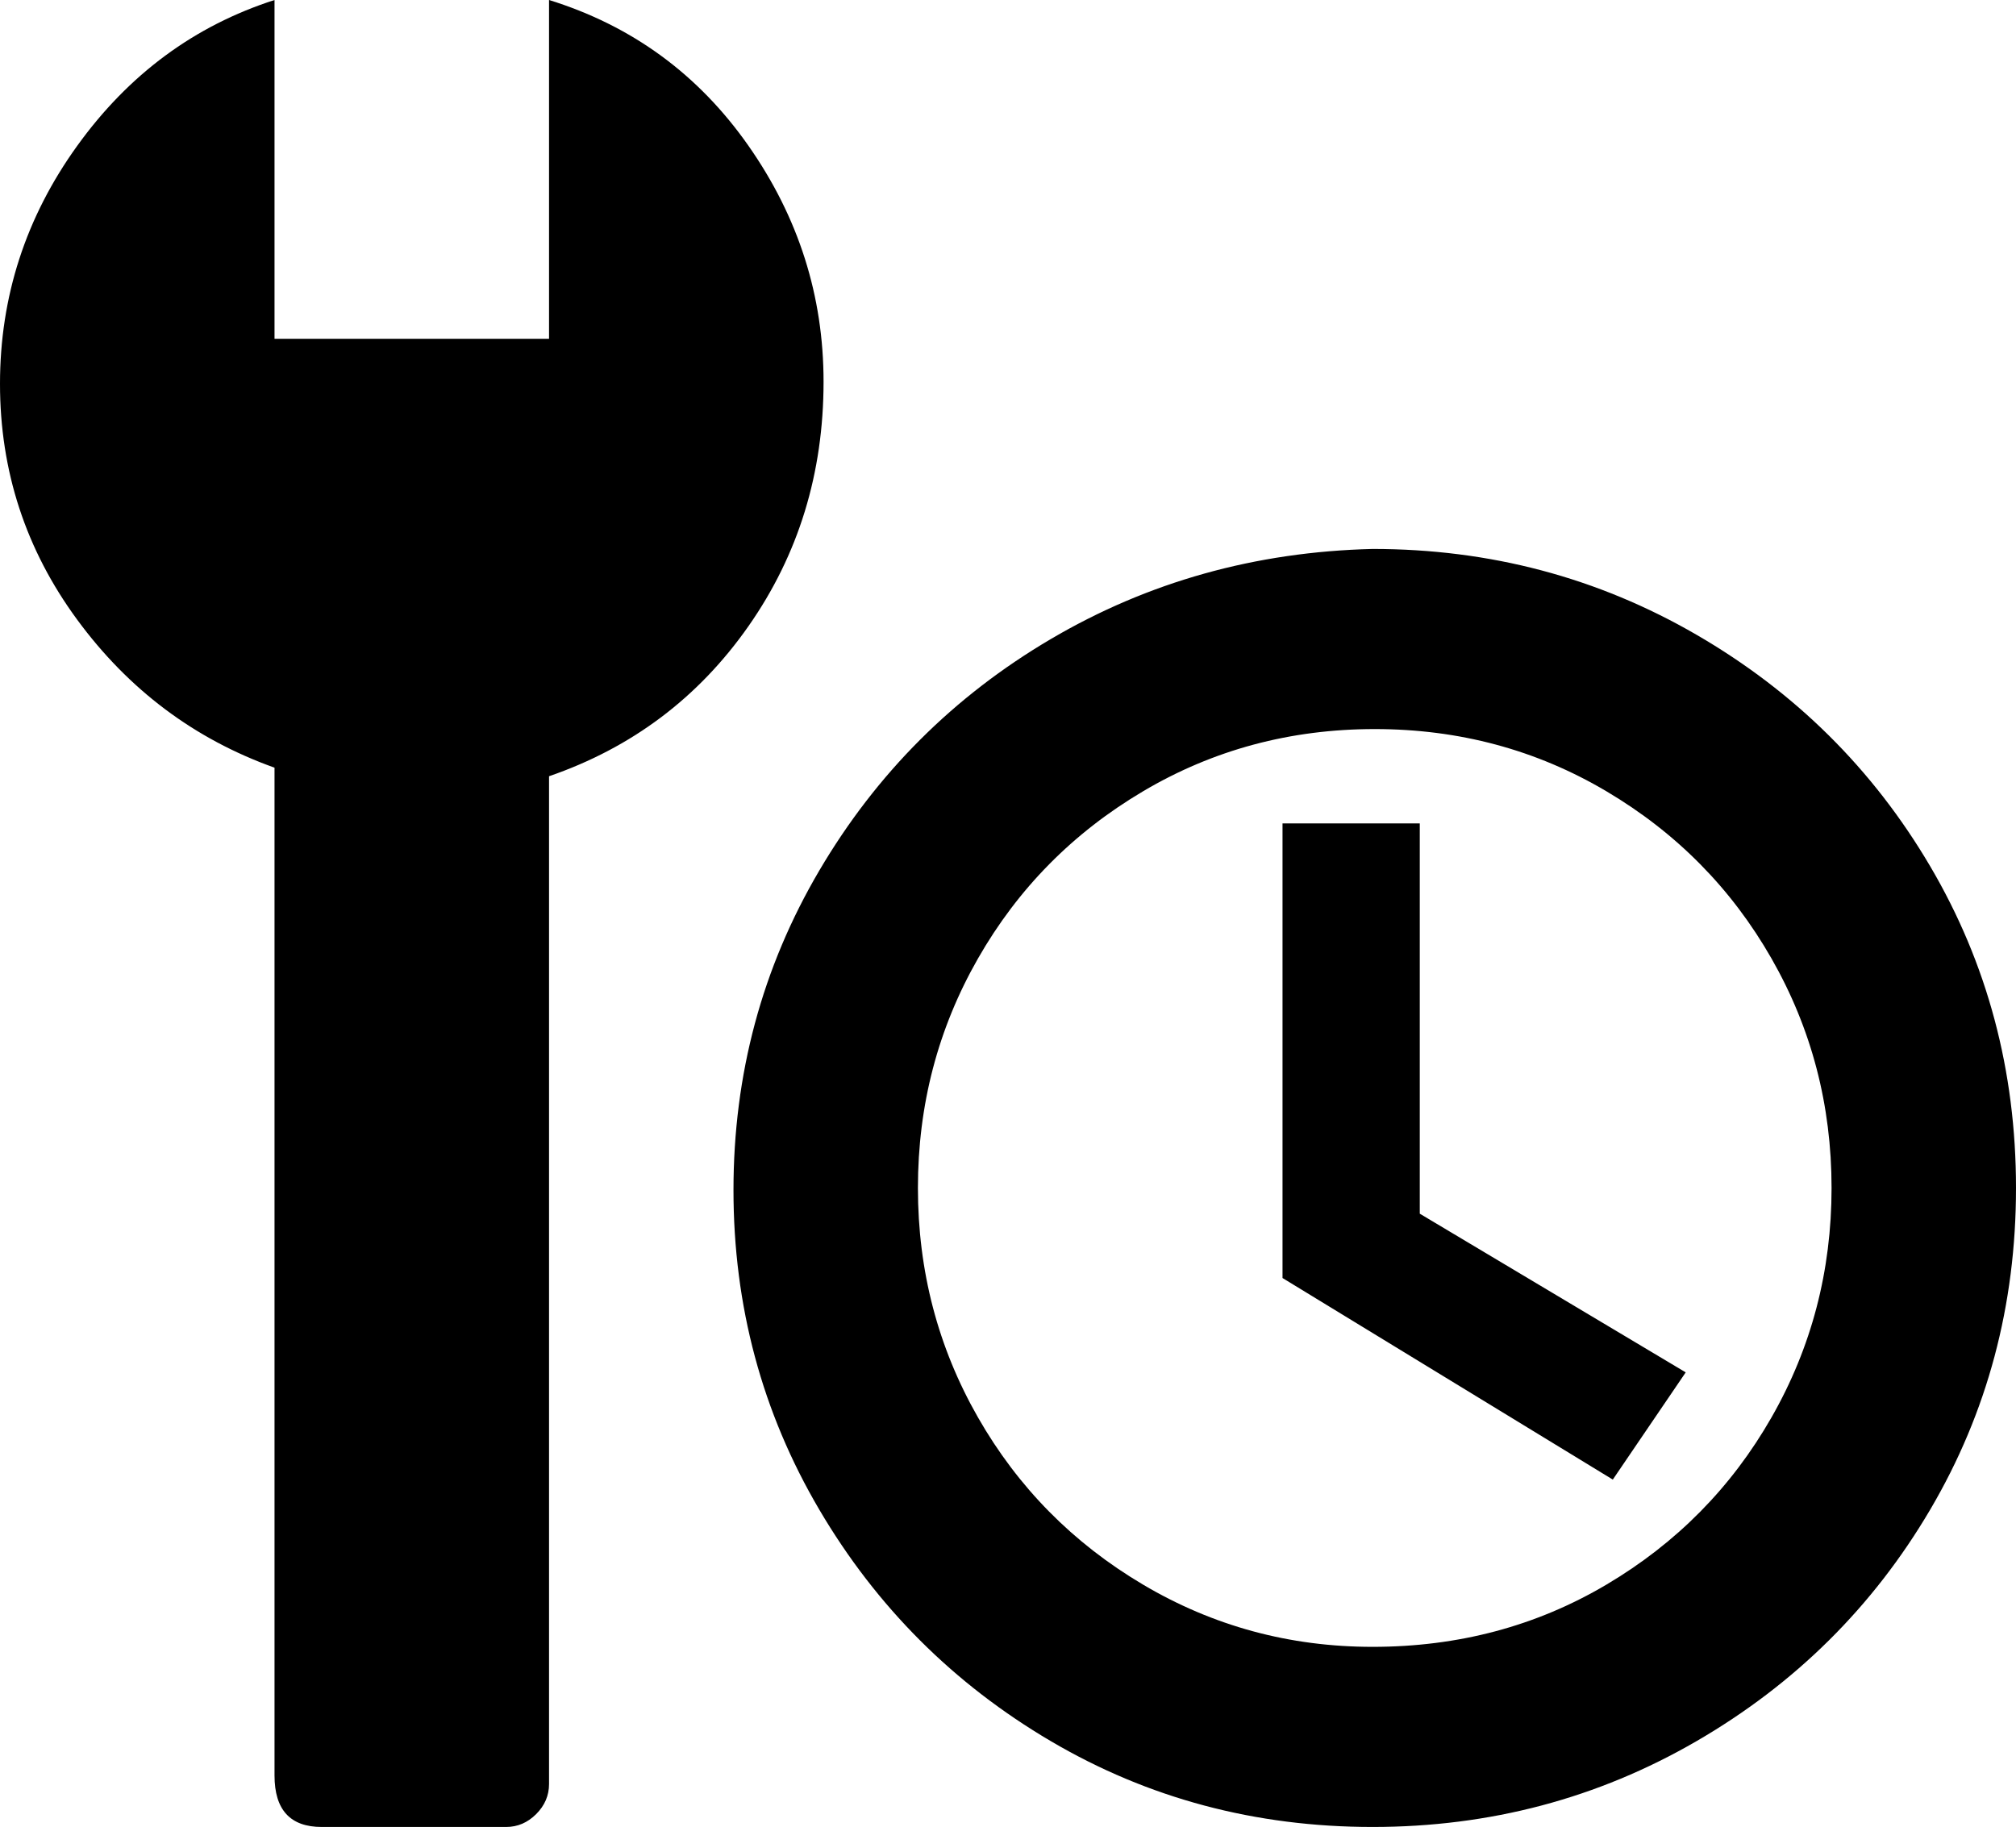 <svg xmlns="http://www.w3.org/2000/svg" viewBox="21 -21 470 426">
      <g transform="scale(1 -1) translate(0 -384)">
        <path d="M213 316Q213 346 195.5 371.0Q178 396 149 405V326H85V405Q57 396 39.0 371.0Q21 346 21.0 315.5Q21 285 39.0 260.5Q57 236 85 226V-9Q85 -21 96 -21H139Q143 -21 146.0 -18.0Q149 -15 149 -11V224Q178 234 195.5 259.0Q213 284 213 316ZM341 277Q341 277 341 277Q300 276 266.0 256.0Q232 236 212.0 202.0Q192 168 192.0 127.5Q192 87 212.0 53.0Q232 19 266.0 -1.0Q300 -21 341.0 -21.0Q382 -21 416.5 -1.0Q451 19 471.0 53.0Q491 87 491.0 128.0Q491 169 471.0 203.0Q451 237 416.5 257.0Q382 277 341 277ZM341 21Q312 21 287.5 35.5Q263 50 249.0 74.5Q235 99 235.0 128.0Q235 157 249.0 181.5Q263 206 287.5 220.5Q312 235 341.5 235.0Q371 235 395.5 220.5Q420 206 434.0 181.5Q448 157 448.0 128.0Q448 99 434.0 74.5Q420 50 395.5 35.5Q371 21 341 21ZM320 213V107L397 60L414 85L352 122V213Z" />
      </g>
    </svg>
